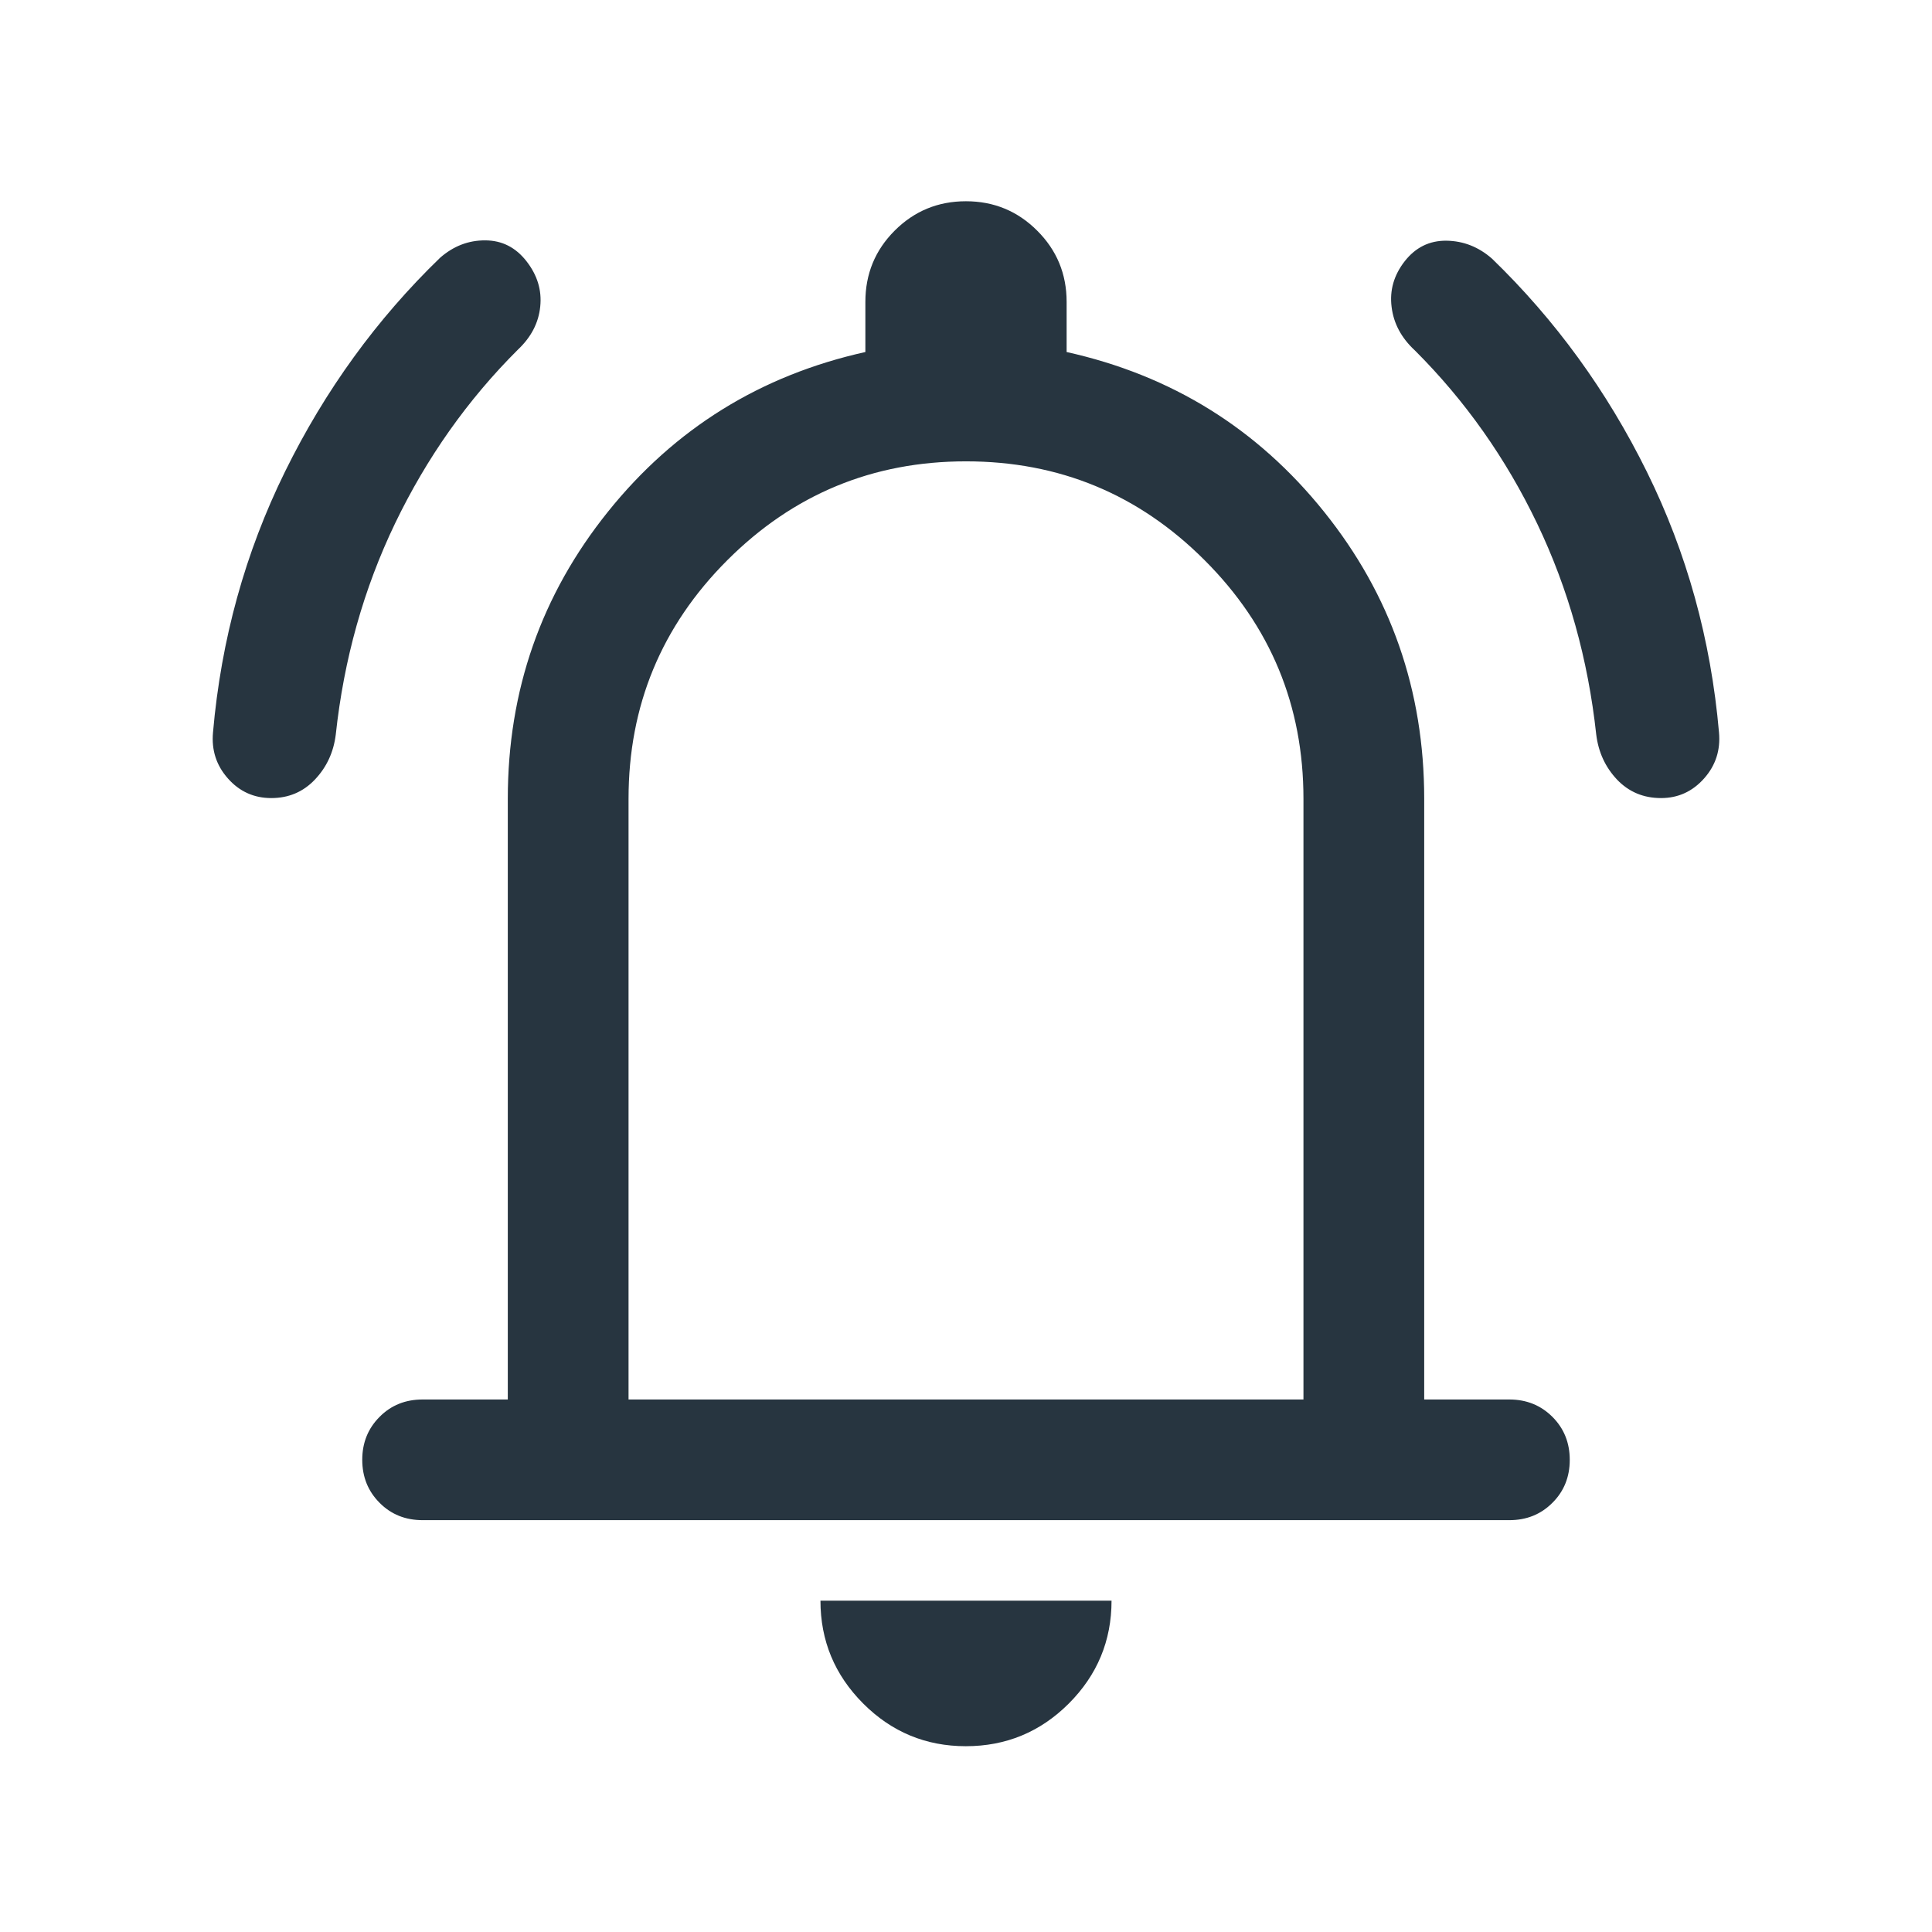 <svg width="24" height="24" viewBox="0 0 24 24" fill="none" xmlns="http://www.w3.org/2000/svg">
<path d="M5.25 18.884C5.037 18.884 4.859 18.813 4.716 18.669C4.572 18.525 4.5 18.347 4.5 18.134C4.5 17.922 4.572 17.744 4.716 17.6C4.859 17.456 5.037 17.385 5.25 17.385H6.308V9.923C6.308 8.578 6.723 7.389 7.553 6.356C8.383 5.322 9.449 4.662 10.75 4.373V3.75C10.75 3.403 10.871 3.108 11.114 2.865C11.357 2.622 11.652 2.5 11.999 2.5C12.346 2.5 12.641 2.622 12.884 2.865C13.128 3.108 13.25 3.403 13.25 3.75V4.373C14.551 4.662 15.617 5.322 16.447 6.356C17.277 7.389 17.692 8.578 17.692 9.923V17.385H18.75C18.962 17.385 19.14 17.457 19.284 17.6C19.428 17.744 19.5 17.922 19.5 18.135C19.5 18.348 19.428 18.526 19.284 18.669C19.14 18.813 18.962 18.884 18.75 18.884H5.25ZM11.998 21.692C11.501 21.692 11.075 21.515 10.722 21.161C10.369 20.807 10.192 20.382 10.192 19.884H13.808C13.808 20.383 13.63 20.809 13.276 21.163C12.922 21.516 12.496 21.692 11.998 21.692ZM7.808 17.385H16.192V9.923C16.192 8.765 15.783 7.777 14.964 6.959C14.146 6.14 13.158 5.731 12 5.731C10.842 5.731 9.854 6.14 9.035 6.959C8.217 7.777 7.808 8.765 7.808 9.923V17.385ZM3.37 9.914C3.154 9.914 2.974 9.832 2.831 9.67C2.687 9.508 2.626 9.317 2.646 9.098C2.747 7.944 3.046 6.863 3.542 5.856C4.038 4.848 4.68 3.963 5.467 3.202C5.633 3.057 5.819 2.985 6.027 2.986C6.235 2.986 6.406 3.073 6.54 3.245C6.675 3.418 6.732 3.605 6.711 3.808C6.691 4.01 6.598 4.189 6.433 4.344C5.808 4.967 5.301 5.686 4.909 6.499C4.518 7.312 4.272 8.188 4.171 9.125C4.144 9.344 4.058 9.53 3.912 9.684C3.767 9.837 3.586 9.914 3.37 9.914ZM20.634 9.914C20.415 9.914 20.233 9.837 20.087 9.684C19.942 9.53 19.856 9.344 19.829 9.125C19.727 8.188 19.483 7.314 19.095 6.504C18.707 5.694 18.201 4.977 17.577 4.354C17.409 4.199 17.312 4.019 17.287 3.813C17.261 3.607 17.315 3.418 17.45 3.245C17.585 3.073 17.757 2.988 17.968 2.99C18.179 2.993 18.367 3.067 18.533 3.212C19.32 3.973 19.962 4.856 20.458 5.861C20.954 6.865 21.253 7.944 21.354 9.098C21.374 9.317 21.313 9.508 21.169 9.67C21.025 9.832 20.847 9.914 20.634 9.914Z" fill="#273540"/>
</svg>
